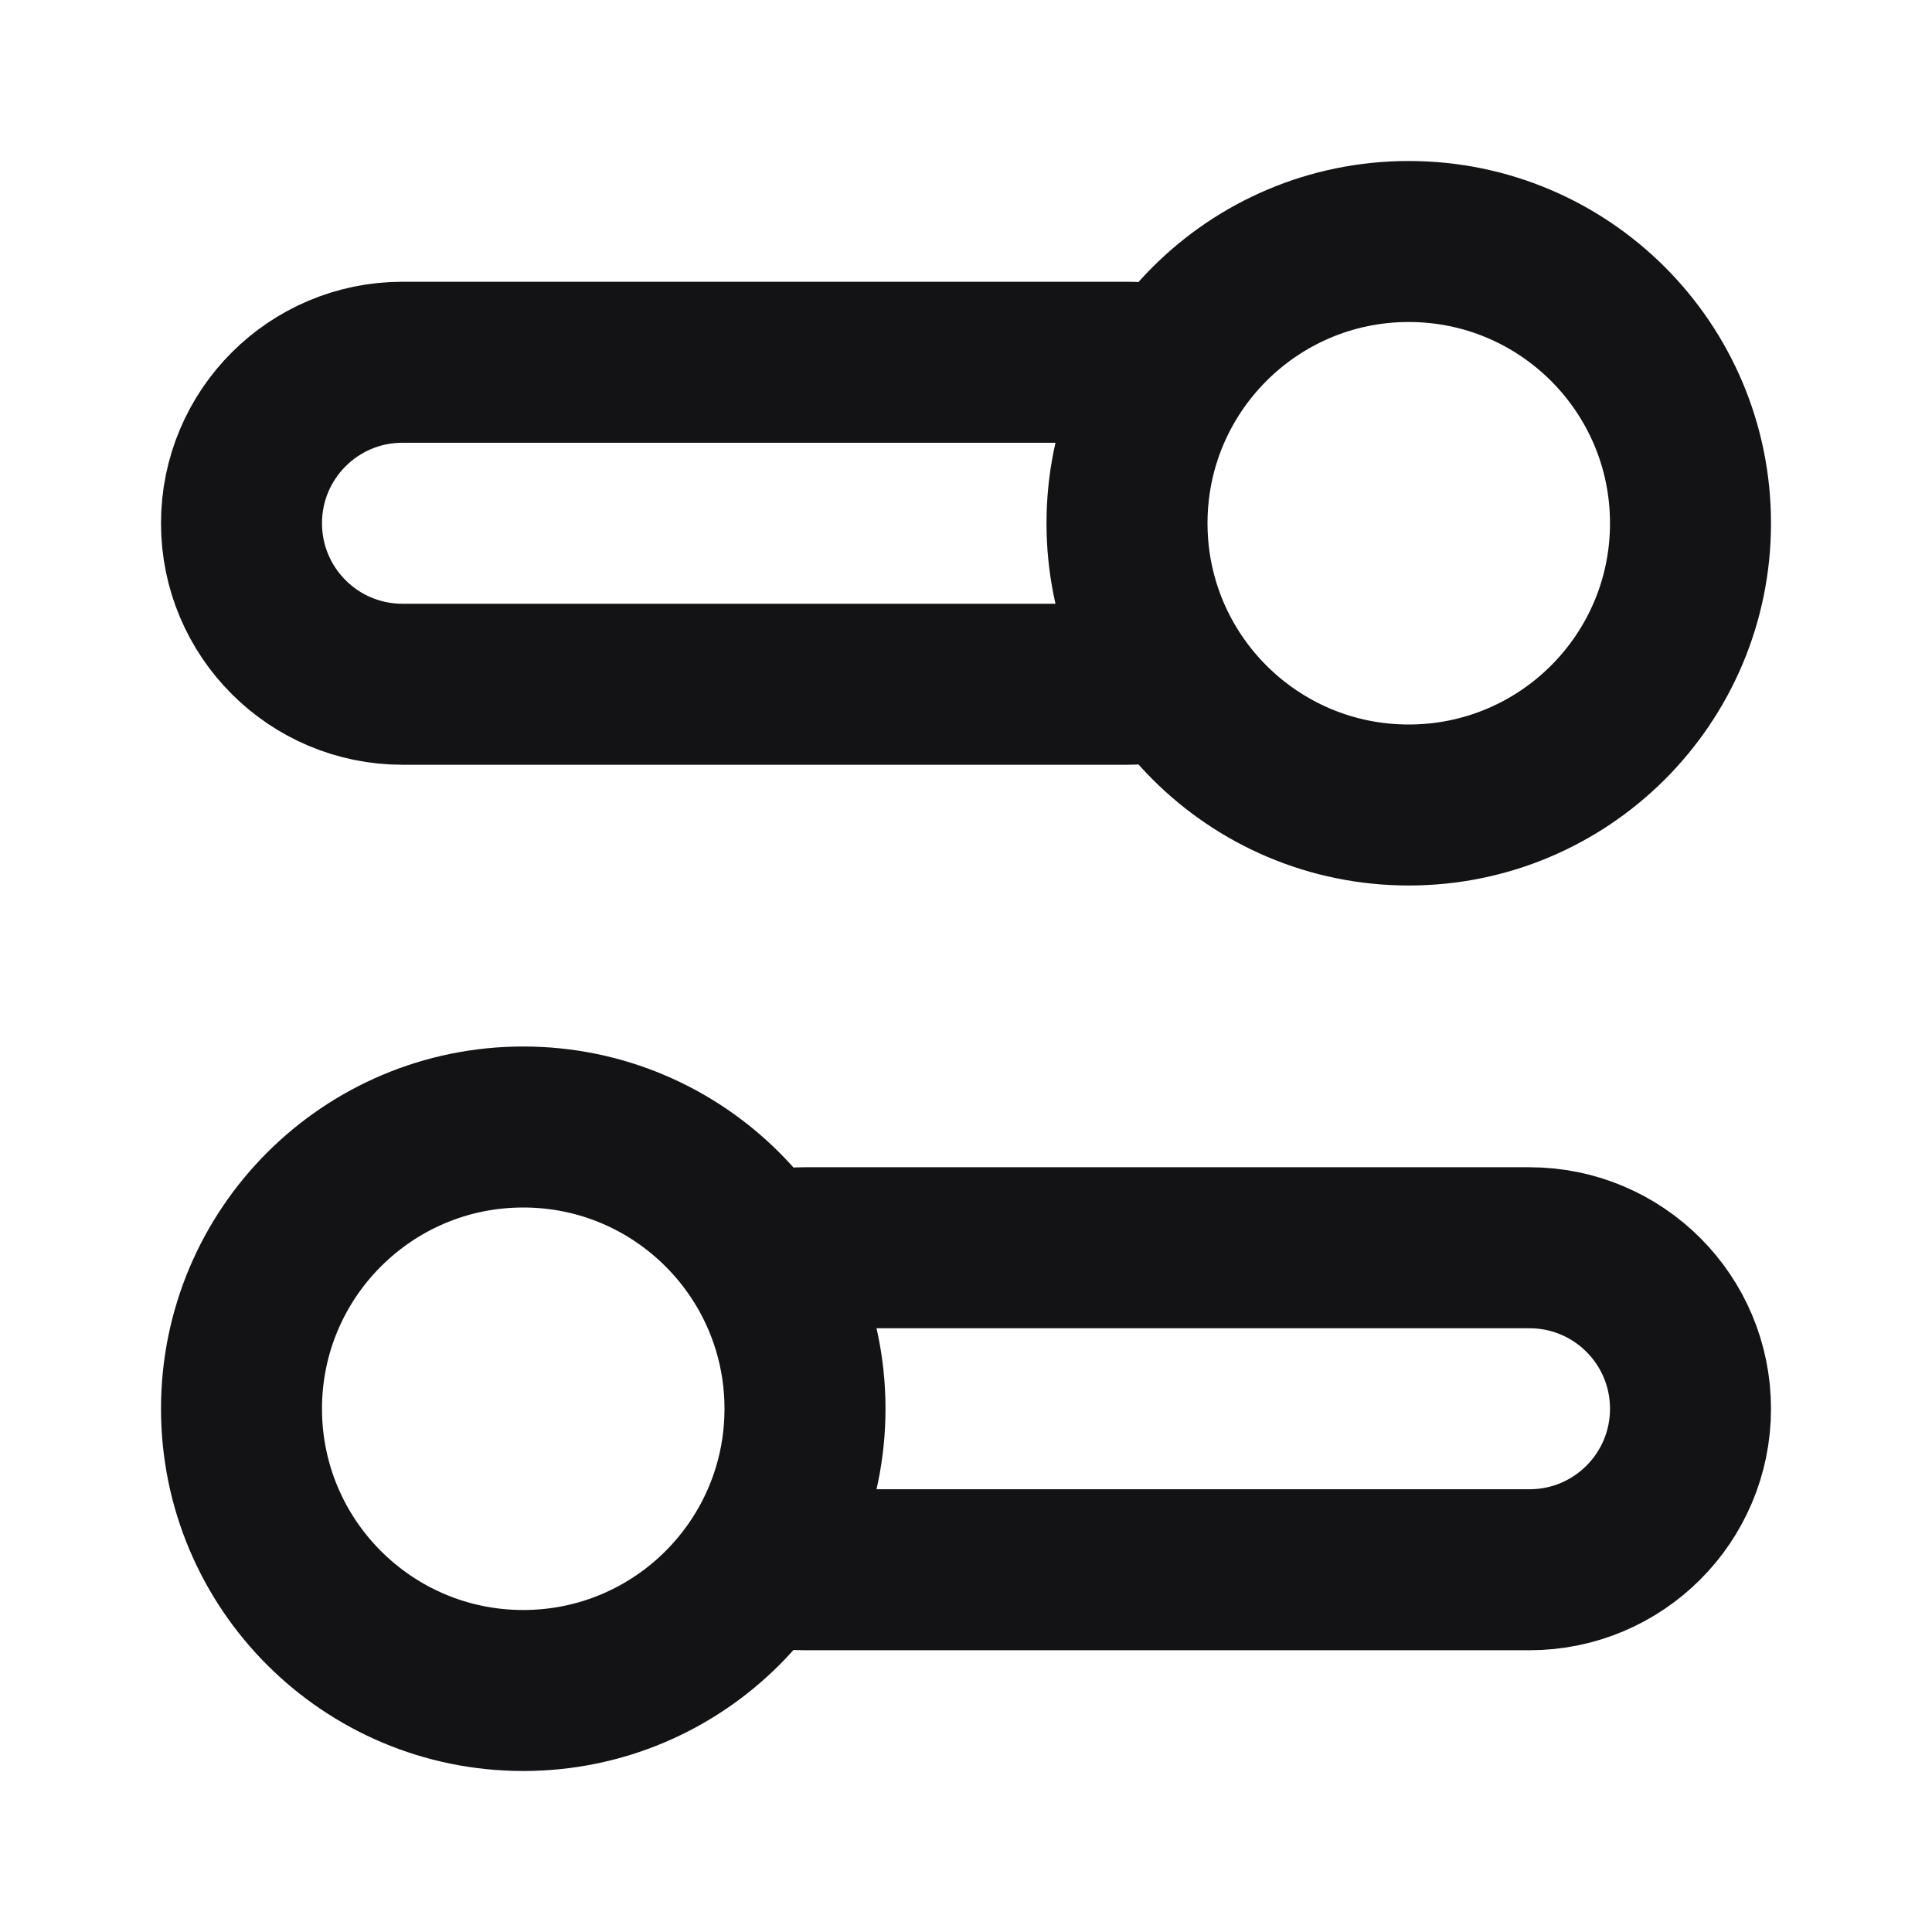 <svg width="24" height="24" viewBox="0 0 24 24" fill="none" xmlns="http://www.w3.org/2000/svg">
<path d="M14 6.5C14 4.567 15.567 3 17.5 3C19.433 3 21 4.567 21 6.5C21 8.433 19.433 10 17.5 10C15.567 10 14 8.433 14 6.5ZM14 6.5C14 5.792 14.21 5.133 14.571 4.583C14.39 4.529 14.198 4.5 14 4.5H5C3.895 4.5 3 5.395 3 6.5C3 7.605 3.895 8.5 5 8.5H14C14.198 8.5 14.39 8.471 14.571 8.417C14.21 7.867 14 7.208 14 6.5ZM10 17.5C10 15.567 8.433 14 6.5 14C4.567 14 3 15.567 3 17.5C3 19.433 4.567 21 6.5 21C8.433 21 10 19.433 10 17.5ZM10 17.5C10 16.792 9.79 16.134 9.429 15.583C9.61 15.529 9.801 15.5 10 15.5H19C20.105 15.5 21 16.395 21 17.5C21 18.605 20.105 19.5 19 19.5H10C9.801 19.5 9.61 19.471 9.429 19.417C9.79 18.866 10 18.208 10 17.5Z" stroke="#131316" stroke-width="2" stroke-linecap="round" stroke-linejoin="round"/>
</svg>
